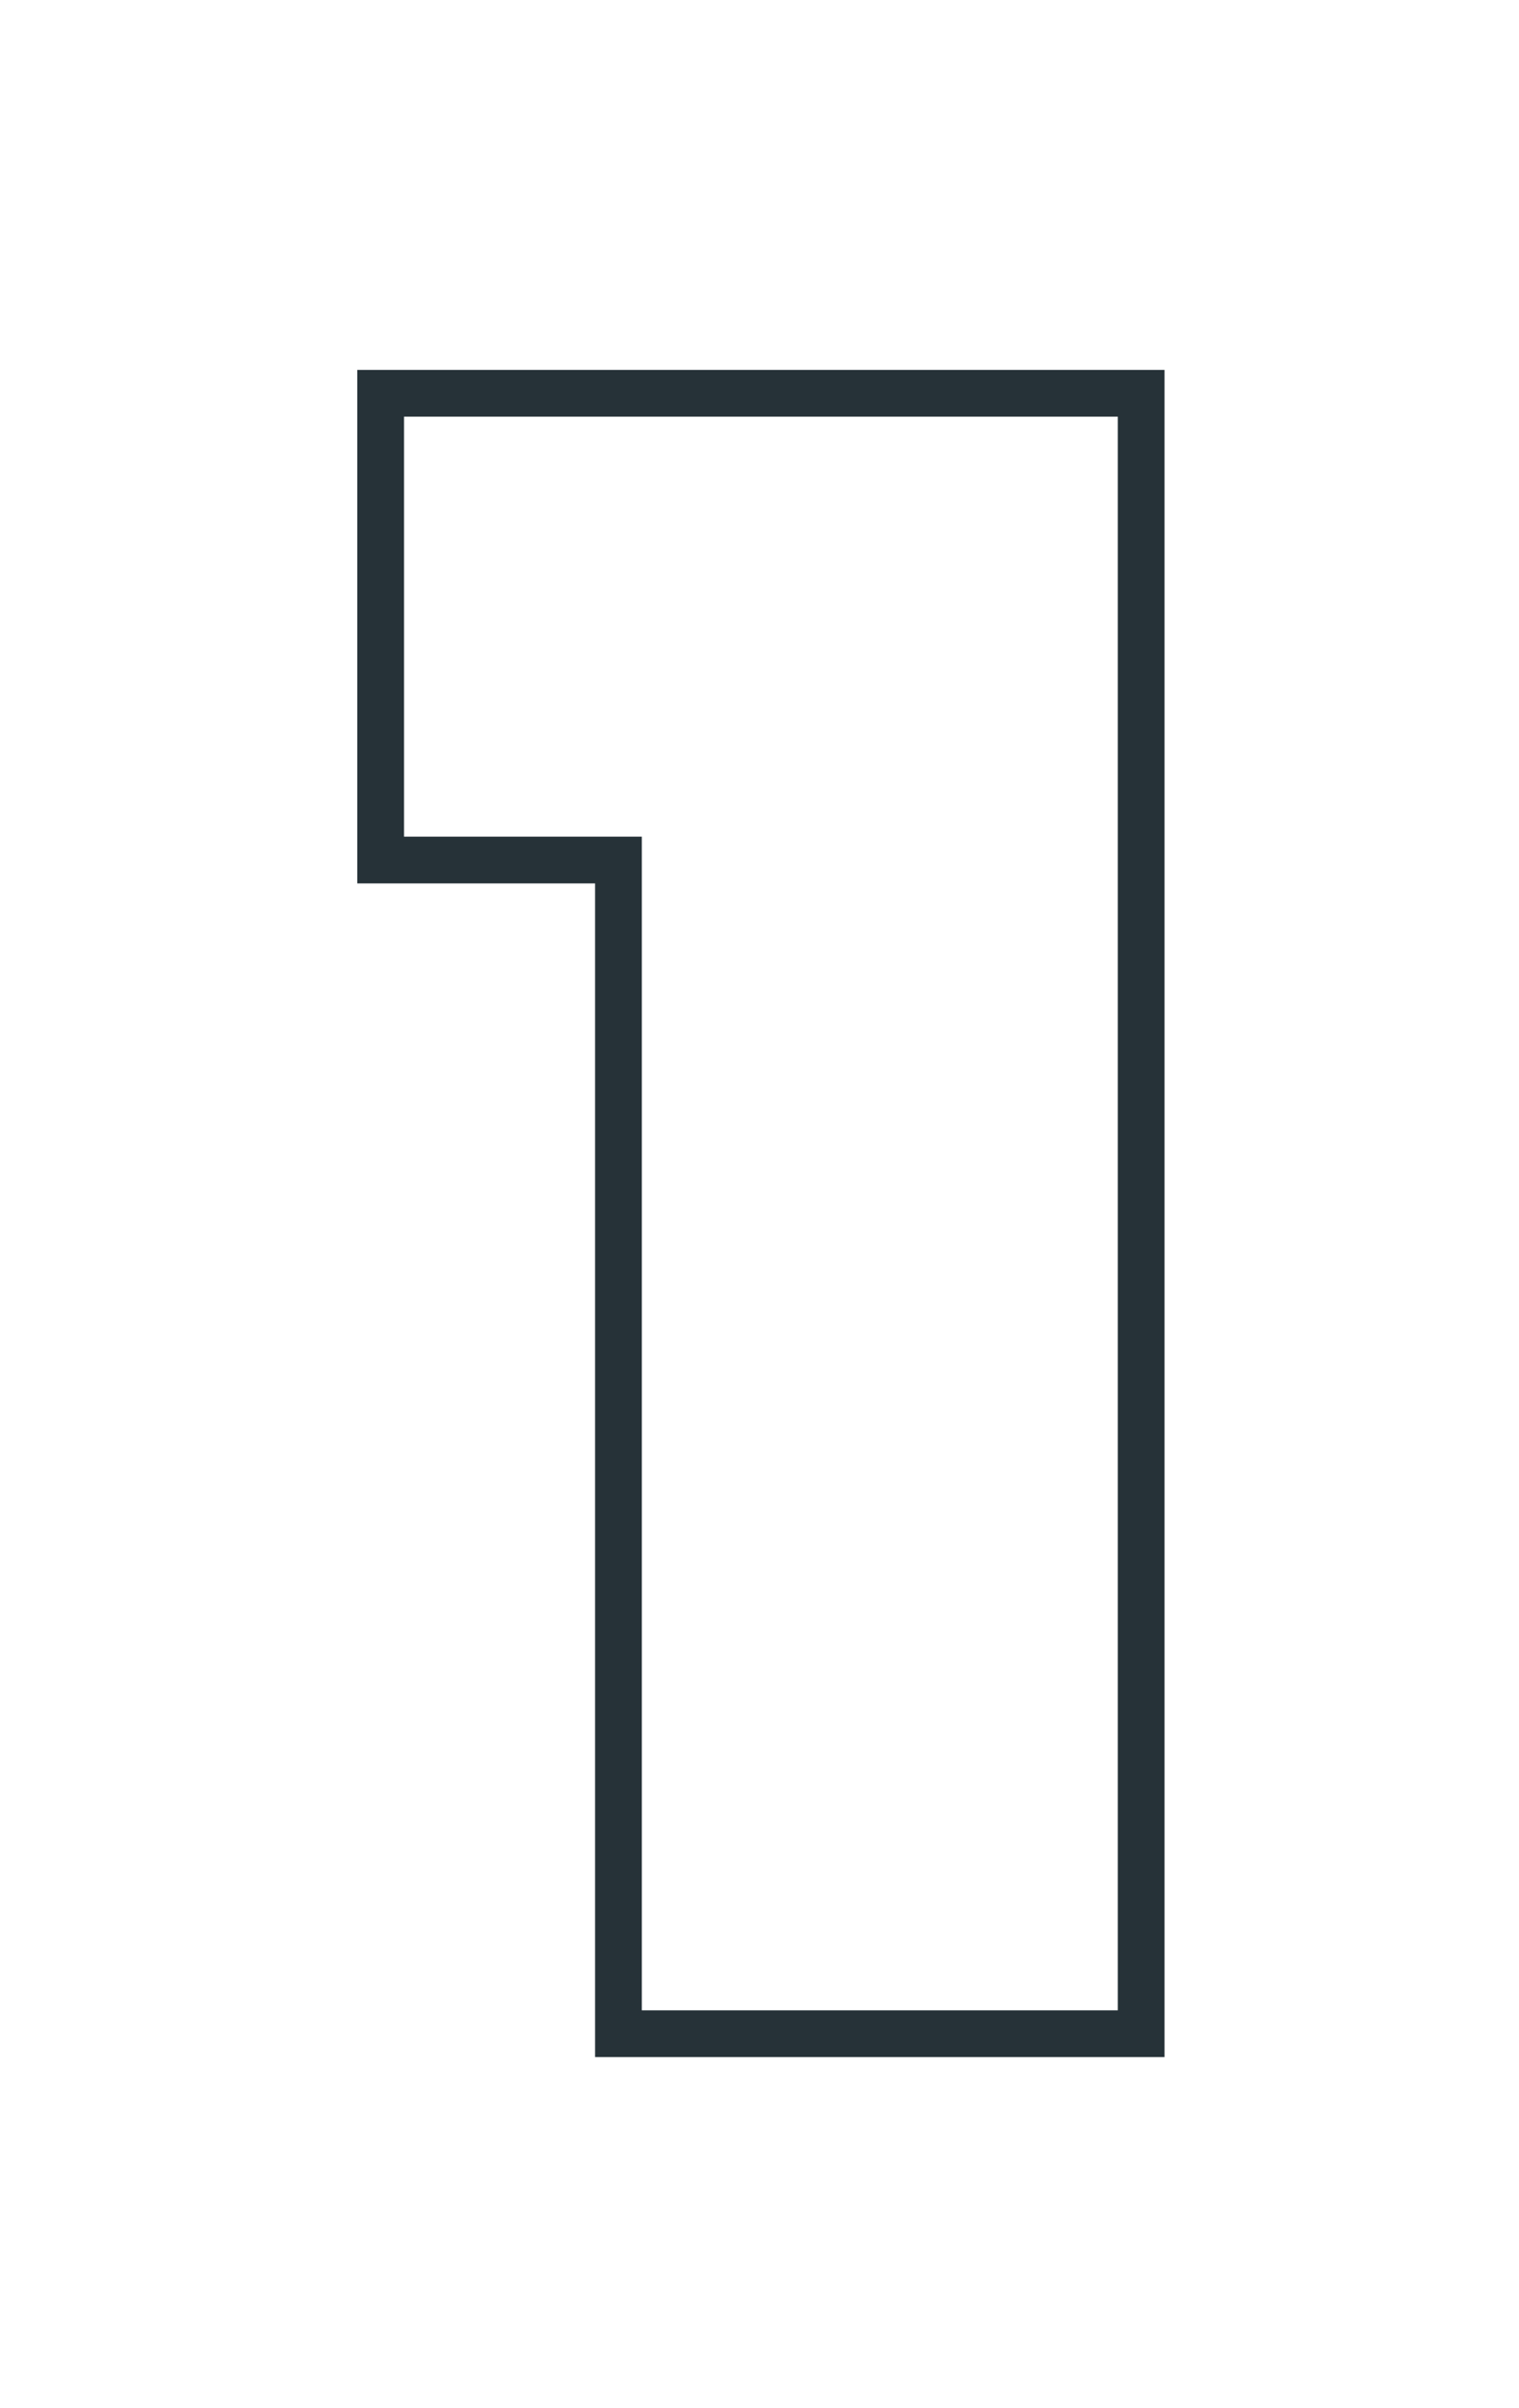 <svg width="65" height="103" viewBox="0 0 65 103" fill="none" xmlns="http://www.w3.org/2000/svg">
<g filter="url(#filter0_d)">
<path d="M16.288 36.792V16.824H48.832V87H26.464V36.792H16.288Z" fill="white"/>
<path d="M16.288 36.792H15.288V37.792H16.288V36.792ZM16.288 16.824V15.824H15.288V16.824H16.288ZM48.832 16.824H49.832V15.824H48.832V16.824ZM48.832 87V88H49.832V87H48.832ZM26.464 87H25.464V88H26.464V87ZM26.464 36.792H27.464V35.792H26.464V36.792ZM17.288 36.792V16.824H15.288V36.792H17.288ZM16.288 17.824H48.832V15.824H16.288V17.824ZM47.832 16.824V87H49.832V16.824H47.832ZM48.832 86H26.464V88H48.832V86ZM27.464 87V36.792H25.464V87H27.464ZM26.464 35.792H16.288V37.792H26.464V35.792Z" fill="#263238"/>
</g>
<defs>
<filter id="filter0_d" x="0.288" y="0.824" width="64.544" height="102.176" filterUnits="userSpaceOnUse" color-interpolation-filters="sRGB">
<feFlood flood-opacity="0" result="BackgroundImageFix"/>
<feColorMatrix in="SourceAlpha" type="matrix" values="0 0 0 0 0 0 0 0 0 0 0 0 0 0 0 0 0 0 127 0"/>
<feOffset/>
<feGaussianBlur stdDeviation="7.5"/>
<feColorMatrix type="matrix" values="0 0 0 0 0 0 0 0 0 0 0 0 0 0 0 0 0 0 0.25 0"/>
<feBlend mode="normal" in2="BackgroundImageFix" result="effect1_dropShadow"/>
<feBlend mode="normal" in="SourceGraphic" in2="effect1_dropShadow" result="shape"/>
</filter>
</defs>
</svg>
